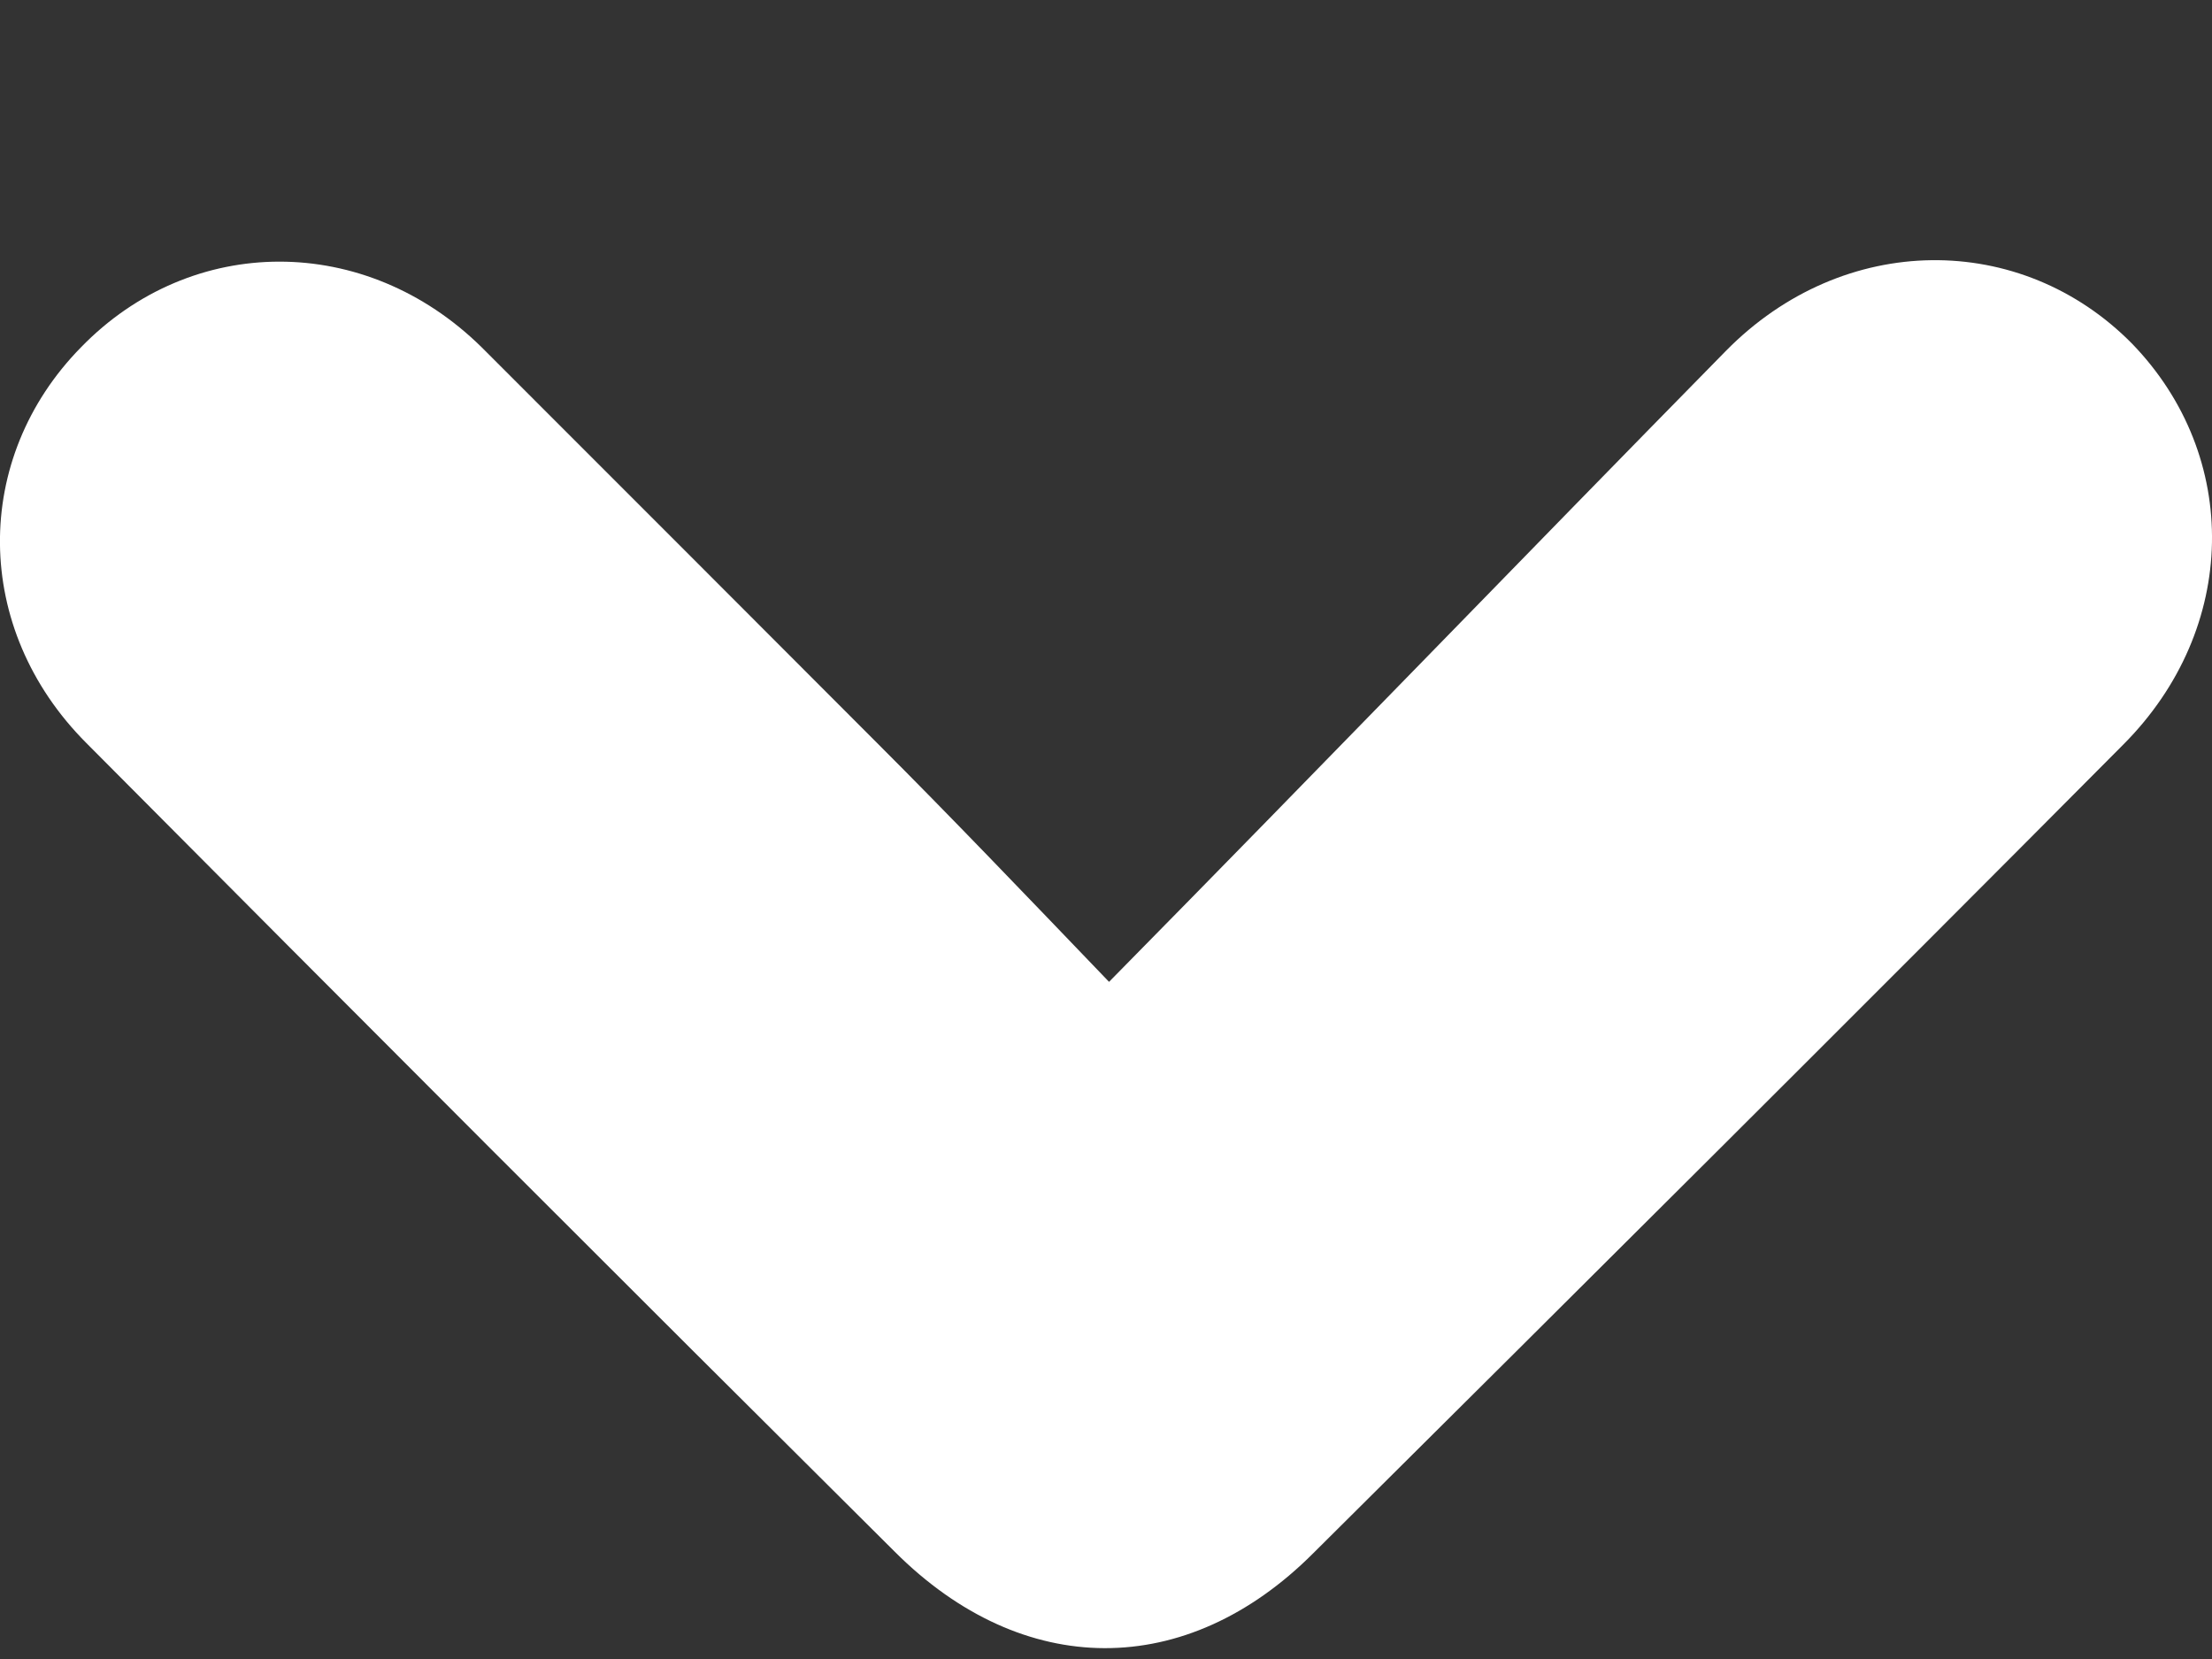 <svg width="8" height="6" viewBox="0 0 8 6" fill="none" xmlns="http://www.w3.org/2000/svg">
<rect x="0" y="0" width="8" height="6" fill="#333333" stroke="none"/>
<path d="M4.011 3.551C3.7 3.227 3.439 2.954 3.172 2.687C2.696 2.21 2.219 1.733 1.742 1.256C1.323 0.843 0.694 0.843 0.293 1.256C-0.101 1.657 -0.101 2.273 0.312 2.687C1.285 3.666 2.257 4.639 3.236 5.612C3.7 6.076 4.291 6.076 4.749 5.618C5.728 4.645 6.706 3.672 7.679 2.693C8.098 2.273 8.105 1.65 7.711 1.243C7.31 0.836 6.668 0.836 6.242 1.269C5.511 2.013 4.787 2.763 4.011 3.551Z" fill="white"/>
</svg>
